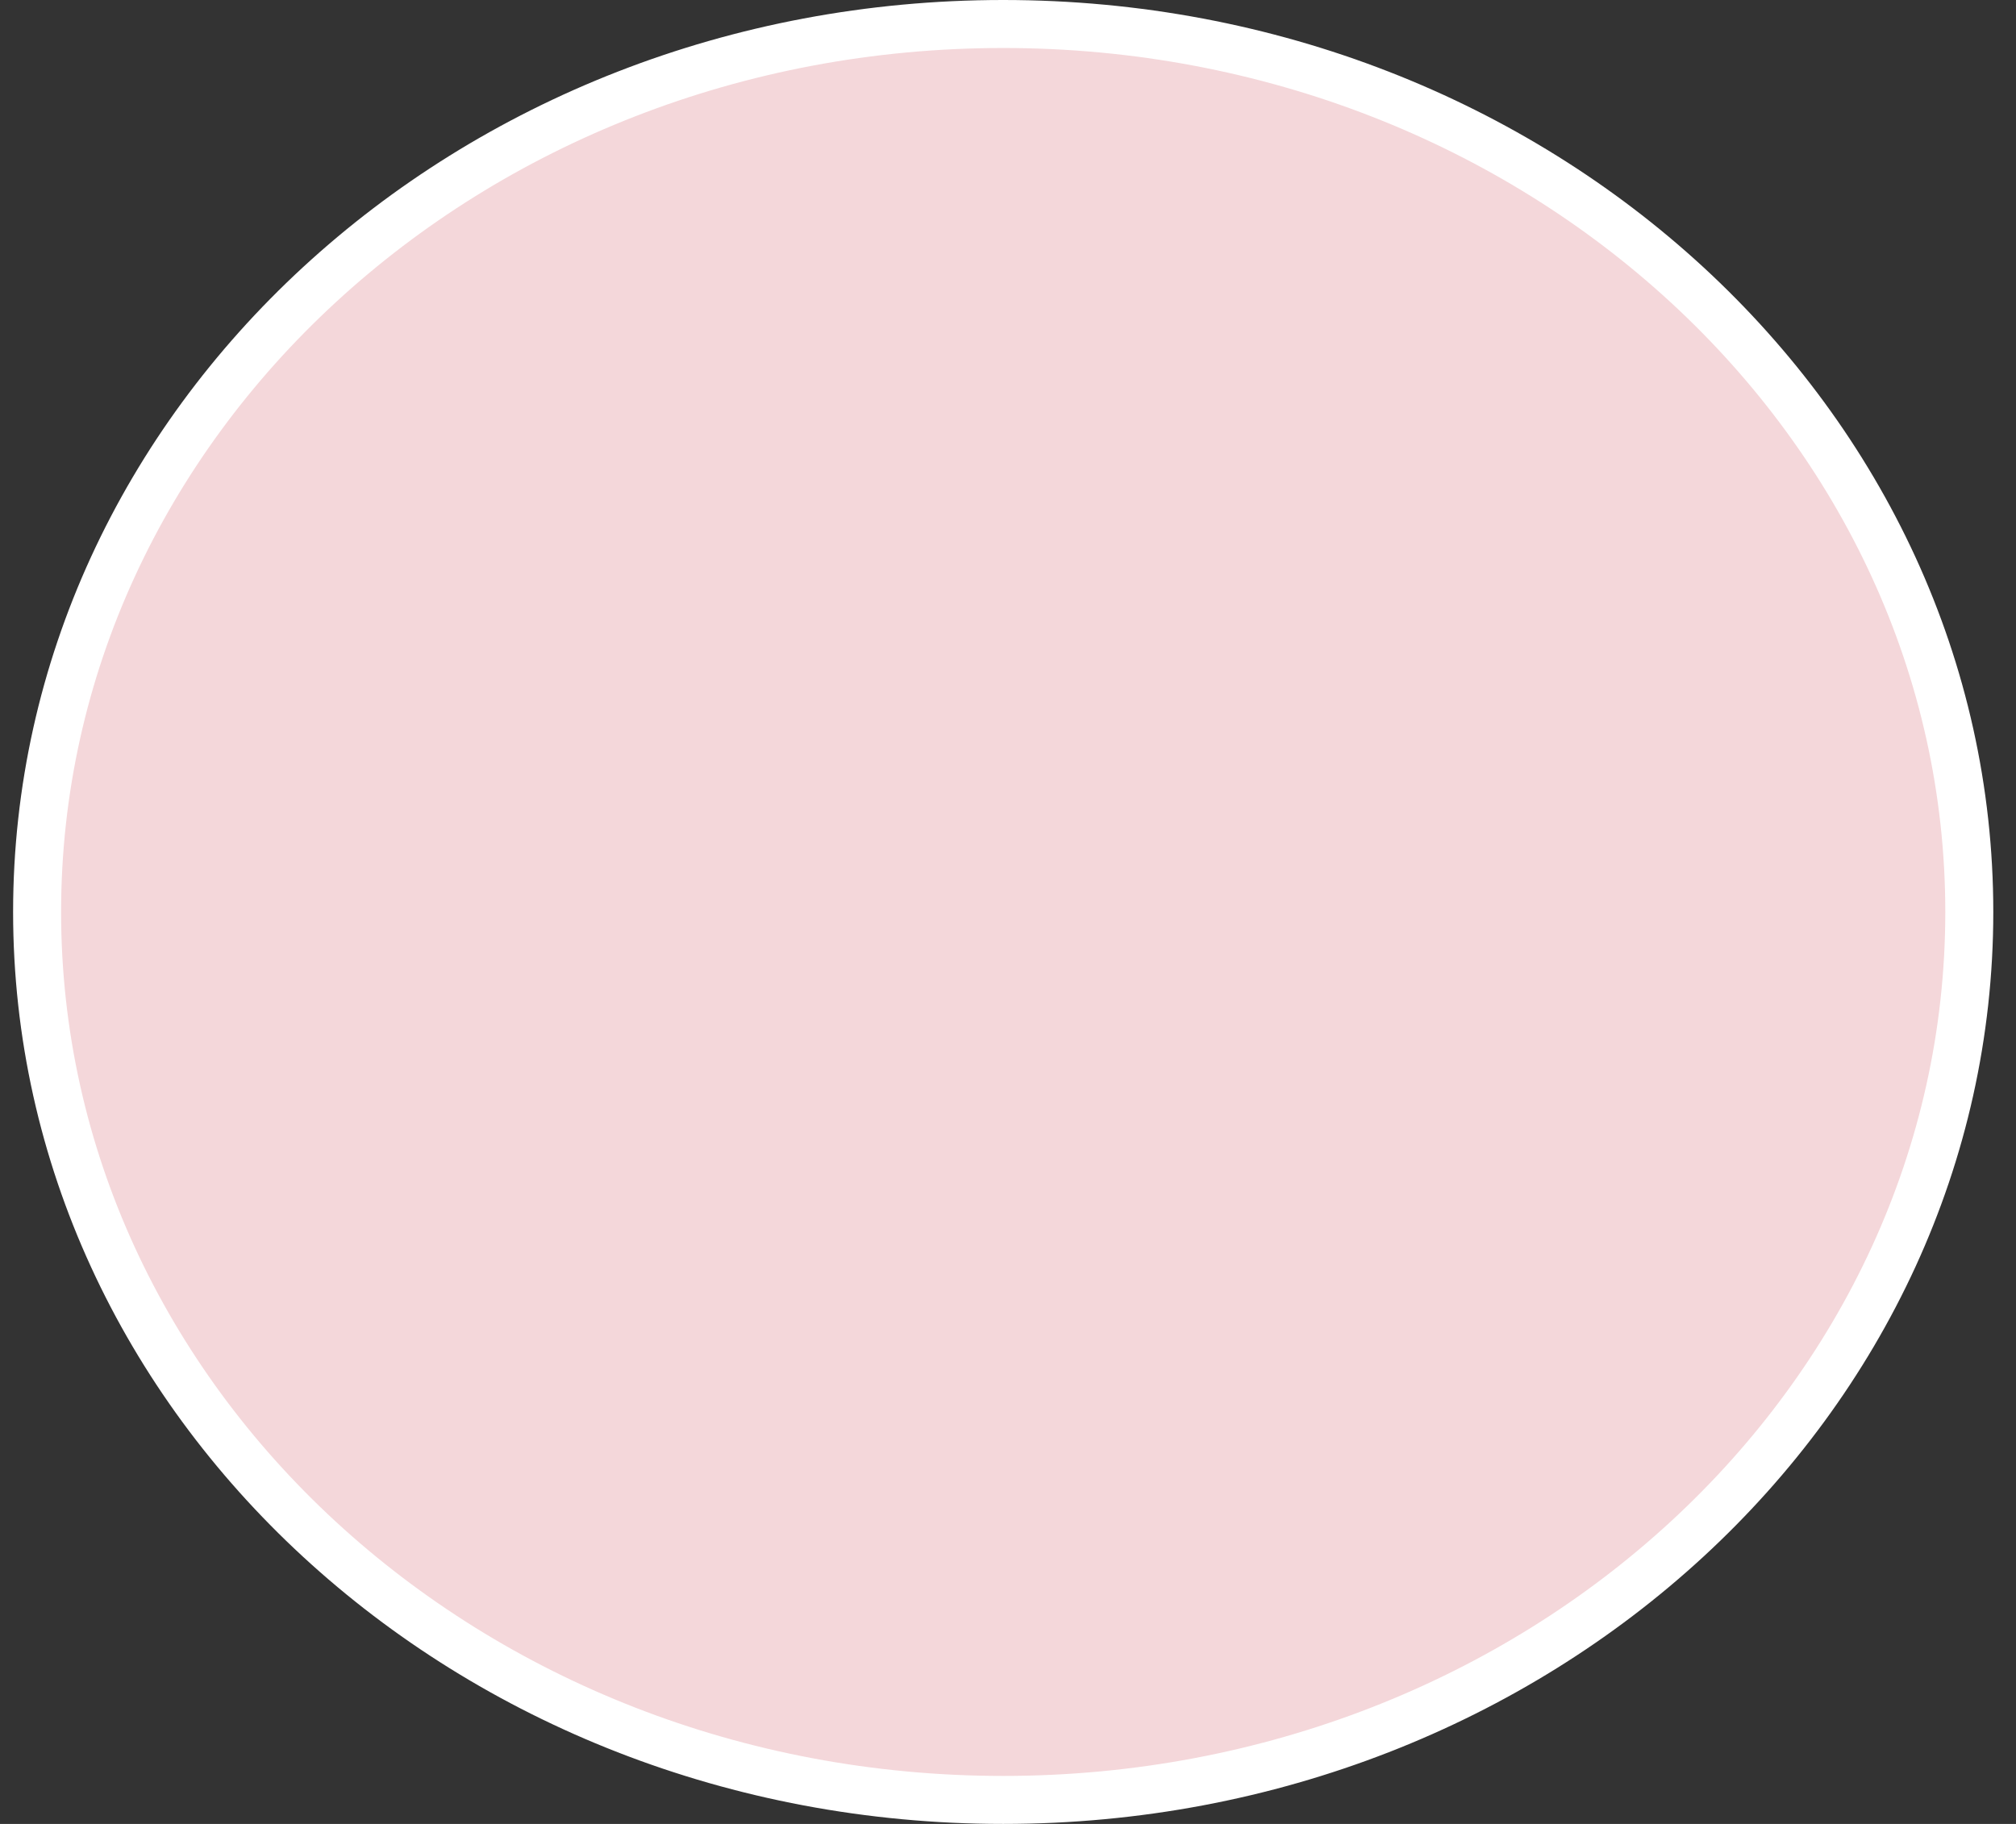 <svg width="42" height="38" viewBox="0 0 42 38" fill="none" xmlns="http://www.w3.org/2000/svg">
<rect x="0" y="0" width="42" height="38" fill="#333333" stroke="none"/>
<path id="Ellipse 17" d="M41.027 19C41.027 29.179 32.055 37.5 20.9 37.5C9.745 37.5 0.773 29.179 0.773 19C0.773 8.821 9.745 0.5 20.9 0.5C32.055 0.5 41.027 8.821 41.027 19Z" fill="#F4D7DA" stroke="white"/>
</svg>
